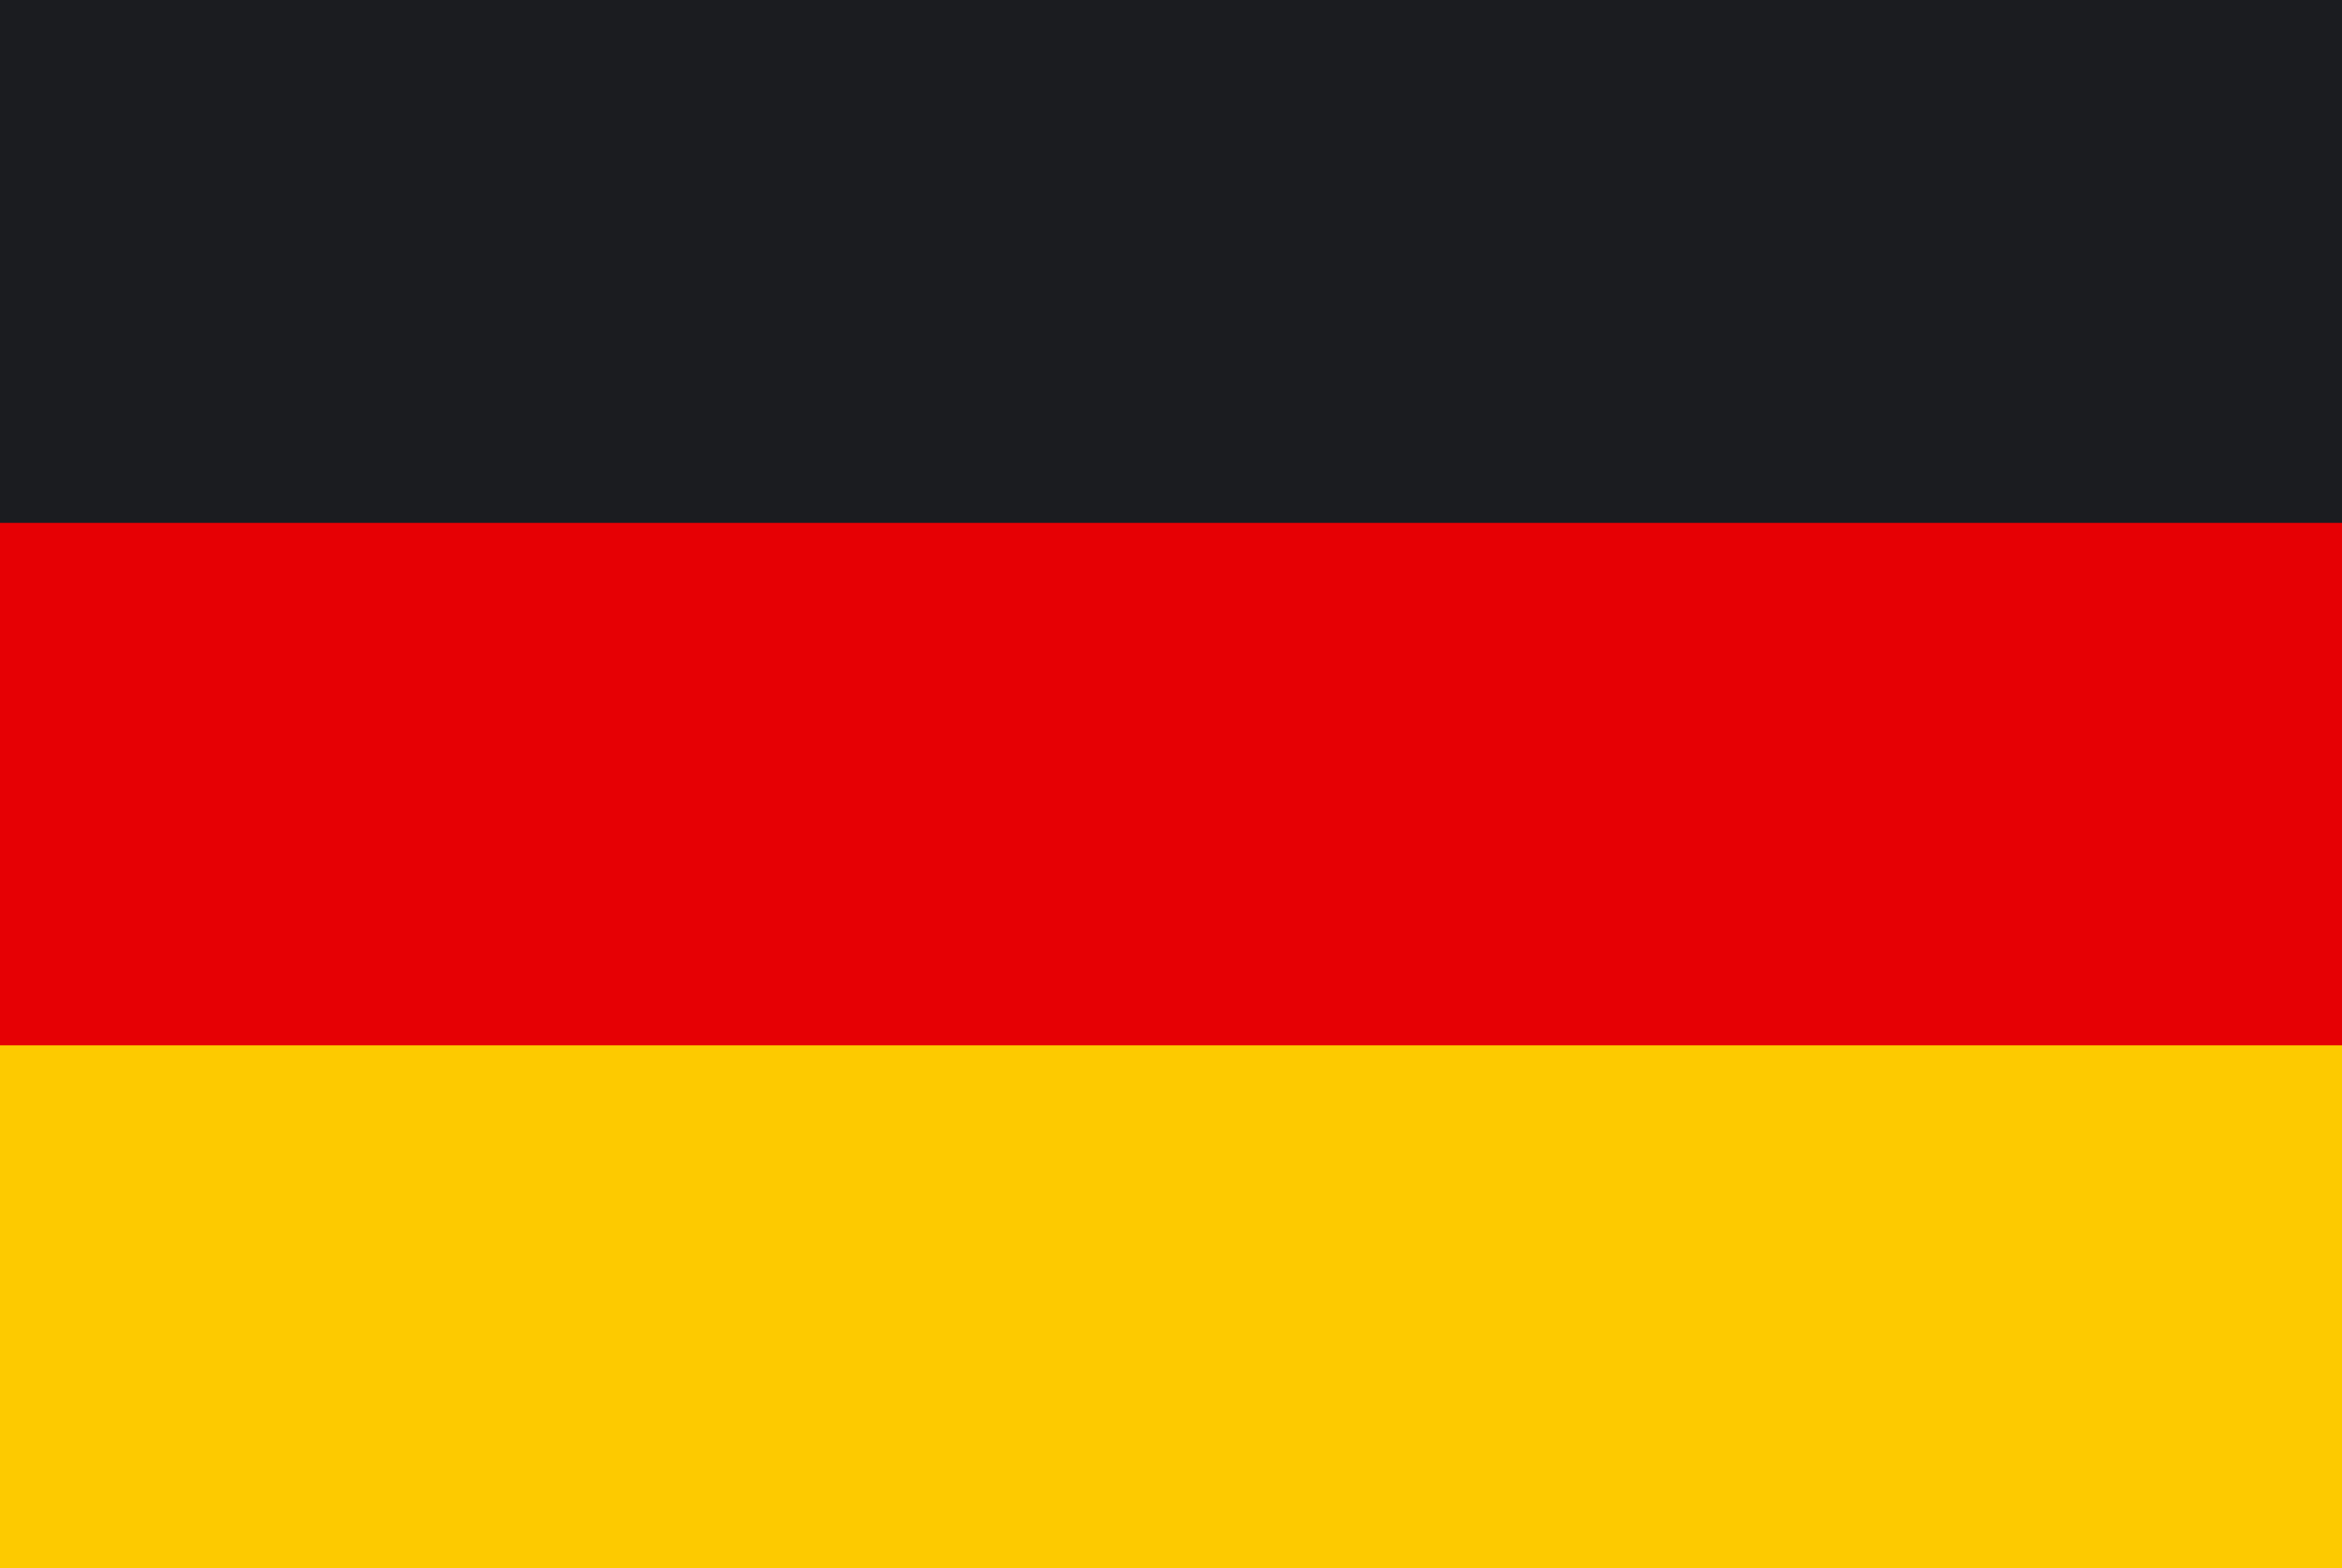 <svg xmlns="http://www.w3.org/2000/svg" viewBox="0 0 136.06 91.13"><defs><style>.cls-1{fill:#1b1c20;}.cls-2{fill:#e60004;}.cls-3{fill:#fdca00;}.cls-4{fill:none;}</style></defs><g id="Layer_2" data-name="Layer 2"><g id="Layer_1-2" data-name="Layer 1"><rect class="cls-1" width="136.06" height="91.13"/><rect class="cls-2" y="30.38" width="136.06" height="60.75"/><rect class="cls-3" y="60.74" width="136.06" height="30.38"/><rect class="cls-4" width="136.06" height="91.13"/></g></g></svg>